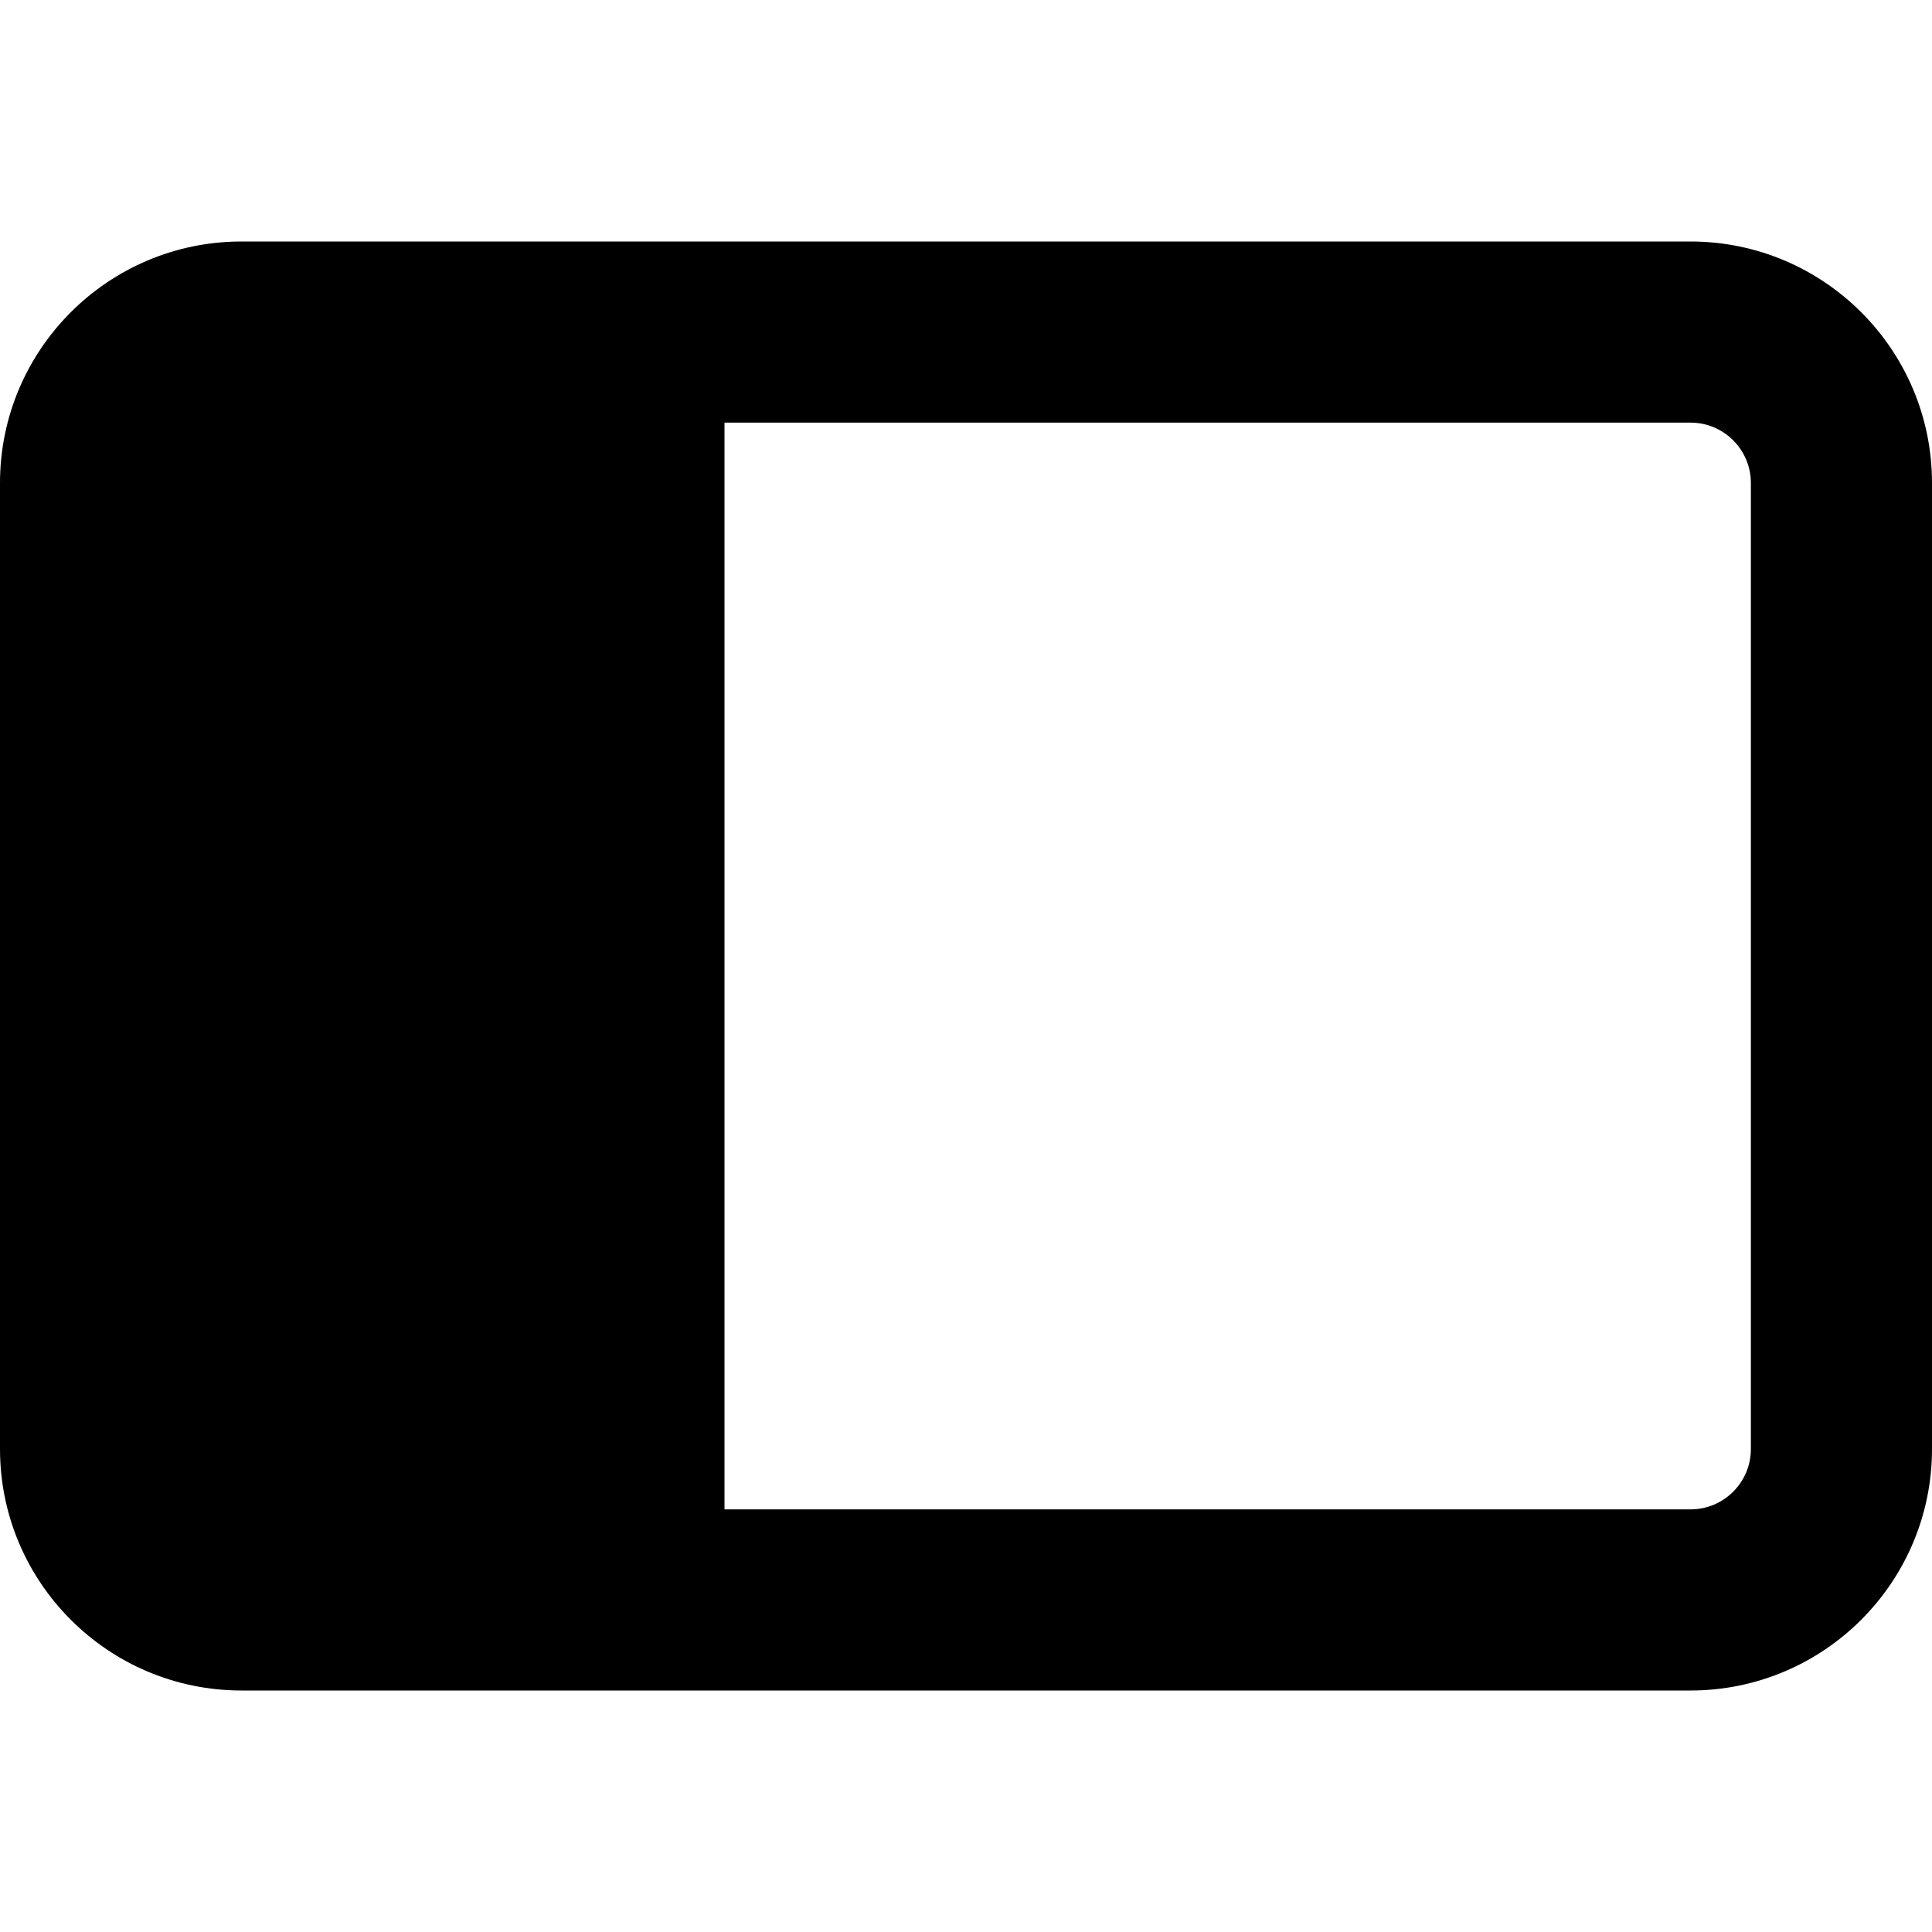 <svg width="16" height="16" viewBox="0 0 16 16" fill="none" xmlns="http://www.w3.org/2000/svg">
<path fill-rule="evenodd" clip-rule="evenodd" d="M2 2C0.896 2 0 2.896 0 4V12C0 13.104 0.896 14 2 14H14C15.104 14 16 13.104 16 12V4C16 2.896 15.104 2 14 2H2ZM6 12.5H14C14.276 12.5 14.5 12.276 14.5 12V4C14.5 3.724 14.276 3.5 14 3.5H6V12.5Z" fill="black"/>
</svg>

